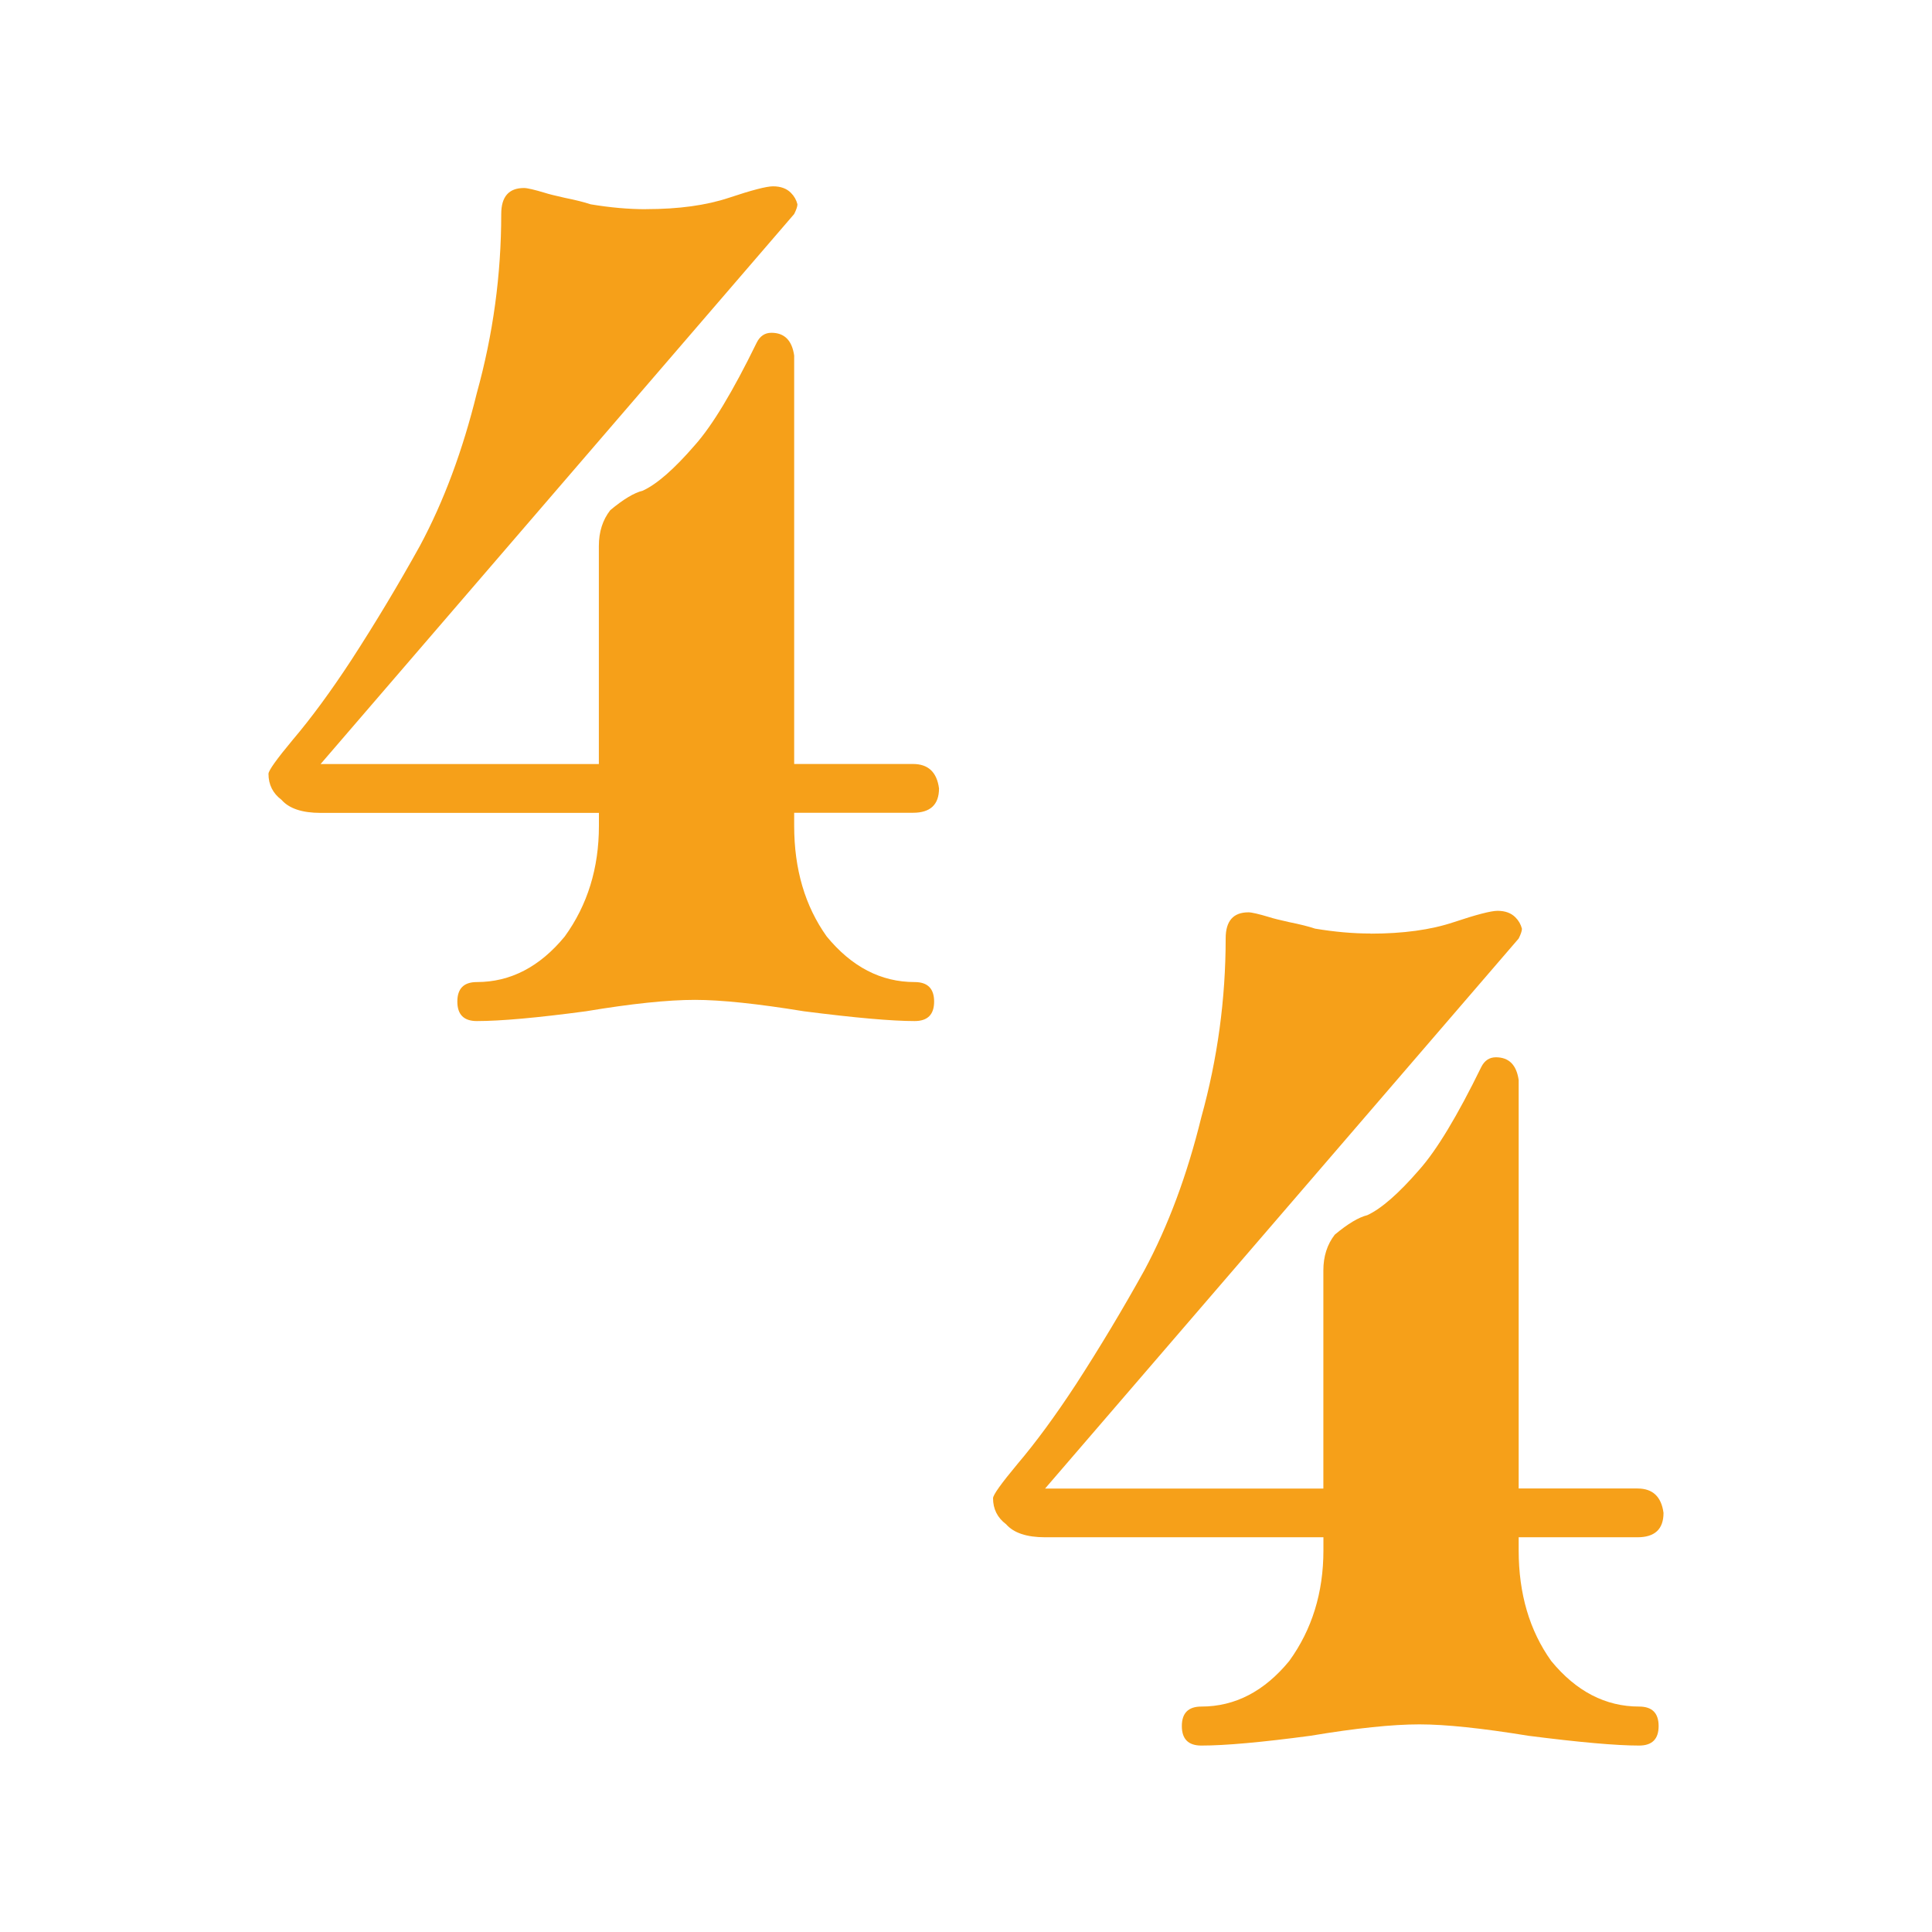 <?xml version="1.0" encoding="UTF-8" standalone="no"?>
<svg
   xmlns:dc="http://purl.org/dc/elements/1.1/"
   xmlns:cc="http://creativecommons.org/ns#"
   xmlns:rdf="http://www.w3.org/1999/02/22-rdf-syntax-ns#"
   xmlns:svg="http://www.w3.org/2000/svg"
   xmlns="http://www.w3.org/2000/svg"
   xmlns:sodipodi="http://sodipodi.sourceforge.net/DTD/sodipodi-0.dtd"
   xmlns:inkscape="http://www.inkscape.org/namespaces/inkscape"
   inkscape:version="1.0 (4035a4fb49, 2020-05-01)"
   height="32"
   width="32"
   sodipodi:docname="time_signature_on.svg"
   xml:space="preserve"
   viewBox="0 0 32 32"
   y="0px"
   x="0px"
   id="Calque_1"
   version="1.1"><defs
   id="defs15" /><sodipodi:namedview
   inkscape:document-rotation="0"
   inkscape:current-layer="g34"
   inkscape:window-maximized="1"
   inkscape:window-y="0"
   inkscape:window-x="0"
   inkscape:cy="11.579362"
   inkscape:cx="7.4417959"
   inkscape:zoom="14.160979"
   showgrid="false"
   id="namedview13"
   inkscape:window-height="1015"
   inkscape:window-width="1920"
   inkscape:pageshadow="2"
   inkscape:pageopacity="0"
   guidetolerance="10"
   gridtolerance="10"
   objecttolerance="10"
   borderopacity="1"
   bordercolor="#666666"
   pagecolor="#ffffff" />
<style
   id="style2"
   type="text/css">
	.st0{display:none;fill:#3D3D3D;}
	.st1{display:none;fill:#000100;}
	.st2{fill:#808080;}
</style>
<title
   id="title4">boutons</title>
<rect
   style="display:none;fill:#3d3d3d"
   id="rect6"
   height="27.9"
   width="27.9"
   class="st0"
   y="3.6"
   x="0.5" />
<path
   style="display:none;fill:#000100"
   inkscape:connector-curvature="0"
   id="path8"
   d="M 28.9,32 H 0 V 3.1 H 28.9 Z M 1,31 H 27.9 V 4.1 H 1 Z"
   class="st1" />

<g
   style="display:inline"
   inkscape:groupmode="layer"
   id="g34"
   inkscape:label="Icon"><path
     inkscape:connector-curvature="0"
     id="path28"
     d="m 10.701,3.464 c 0.539,0 0.997,-0.063 1.375,-0.189 0.377,-0.126 0.62,-0.189 0.728,-0.189 0.126,0 0.225,0.036 0.296,0.108 0.054,0.054 0.09,0.117 0.108,0.189 0,0.036 -0.018,0.09 -0.054,0.162 L 5.31,12.655 H 9.919 V 9.043 c 0,-0.234 0.063,-0.431 0.189,-0.593 0.216,-0.18 0.395,-0.288 0.539,-0.323 0.234,-0.108 0.521,-0.359 0.863,-0.755 0.288,-0.323 0.629,-0.889 1.024,-1.698 0.054,-0.108 0.135,-0.162 0.243,-0.162 0.216,0 0.341,0.126 0.377,0.377 v 6.765 h 1.968 c 0.252,0 0.395,0.135 0.431,0.404 0,0.27 -0.144,0.404 -0.431,0.404 h -1.968 v 0.216 c 0,0.719 0.18,1.33 0.539,1.833 0.413,0.503 0.898,0.755 1.456,0.755 0.216,0 0.323,0.108 0.323,0.323 0,0.216 -0.108,0.323 -0.323,0.323 -0.377,0 -0.988,-0.054 -1.833,-0.162 -0.773,-0.126 -1.375,-0.189 -1.806,-0.189 -0.449,0 -1.051,0.063 -1.806,0.189 -0.809,0.108 -1.411,0.162 -1.806,0.162 -0.216,0 -0.323,-0.108 -0.323,-0.323 0,-0.216 0.108,-0.323 0.323,-0.323 0.557,0 1.042,-0.252 1.456,-0.755 0.377,-0.521 0.566,-1.132 0.566,-1.833 V 13.464 H 5.31 c -0.305,0 -0.521,-0.072 -0.647,-0.216 -0.144,-0.108 -0.216,-0.252 -0.216,-0.431 0,-0.054 0.135,-0.243 0.404,-0.566 0.305,-0.359 0.629,-0.8 0.97,-1.321 C 6.217,10.319 6.595,9.69 6.954,9.043 7.35,8.306 7.664,7.462 7.898,6.509 8.167,5.539 8.302,4.551 8.302,3.545 c 0,-0.288 0.126,-0.431 0.377,-0.431 0.054,0 0.171,0.027 0.35,0.081 0.054,0.018 0.162,0.045 0.323,0.081 0.18,0.036 0.323,0.072 0.431,0.108 0.323,0.054 0.629,0.081 0.916,0.081 z"
     sodipodi:nodetypes="ssscccccsccccsccscscscssscscssscscscsccccsscccs"
     style="font-style:normal;font-variant:normal;font-weight:normal;font-stretch:normal;font-size:25.333px;line-height:14px;font-family:MScore;-inkscape-font-specification:'MScore, Normal';font-variant-ligatures:normal;font-variant-caps:normal;font-variant-numeric:normal;font-feature-settings:normal;text-align:start;letter-spacing:0px;word-spacing:0px;writing-mode:lr-tb;text-anchor:start;fill:#f6a019;fill-opacity:1;stroke:none;stroke-width:1.09" /><path
     inkscape:connector-curvature="0"
     id="path30"
     d="m 22.701,15.464 q 0.809,0 1.375,-0.189 0.566,-0.189 0.728,-0.189 0.189,0 0.296,0.108 0.081,0.081 0.108,0.189 0,0.054 -0.054,0.162 l -7.844,9.11 h 4.609 V 21.043 q 0,-0.35 0.189,-0.593 0.323,-0.27 0.539,-0.323 0.35,-0.162 0.863,-0.755 0.431,-0.485 1.024,-1.698 0.081,-0.162 0.243,-0.162 0.323,0 0.377,0.377 v 6.765 h 1.968 q 0.377,0 0.431,0.404 0,0.404 -0.431,0.404 h -1.968 v 0.216 q 0,1.078 0.539,1.833 0.62,0.755 1.456,0.755 0.323,0 0.323,0.323 0,0.323 -0.323,0.323 -0.566,0 -1.833,-0.162 -1.159,-0.189 -1.806,-0.189 -0.674,0 -1.806,0.189 -1.213,0.162 -1.806,0.162 -0.323,0 -0.323,-0.323 0,-0.323 0.323,-0.323 0.836,0 1.456,-0.755 0.566,-0.782 0.566,-1.833 v -0.216 h -4.609 q -0.458,0 -0.647,-0.216 -0.216,-0.162 -0.216,-0.431 0,-0.081 0.404,-0.566 0.458,-0.539 0.97,-1.321 0.593,-0.916 1.132,-1.887 0.593,-1.105 0.943,-2.534 0.404,-1.456 0.404,-2.965 0,-0.431 0.377,-0.431 0.081,0 0.35,0.081 0.081,0.027 0.323,0.081 0.27,0.054 0.431,0.108 0.485,0.081 0.916,0.081 z"
     style="font-style:normal;font-variant:normal;font-weight:normal;font-stretch:normal;font-size:25.333px;line-height:14px;font-family:MScore;-inkscape-font-specification:'MScore, Normal';font-variant-ligatures:normal;font-variant-caps:normal;font-variant-numeric:normal;font-feature-settings:normal;text-align:start;letter-spacing:0px;word-spacing:0px;writing-mode:lr-tb;text-anchor:start;fill:#f6a019;fill-opacity:1;stroke:none;stroke-width:1.09" /></g></svg>
